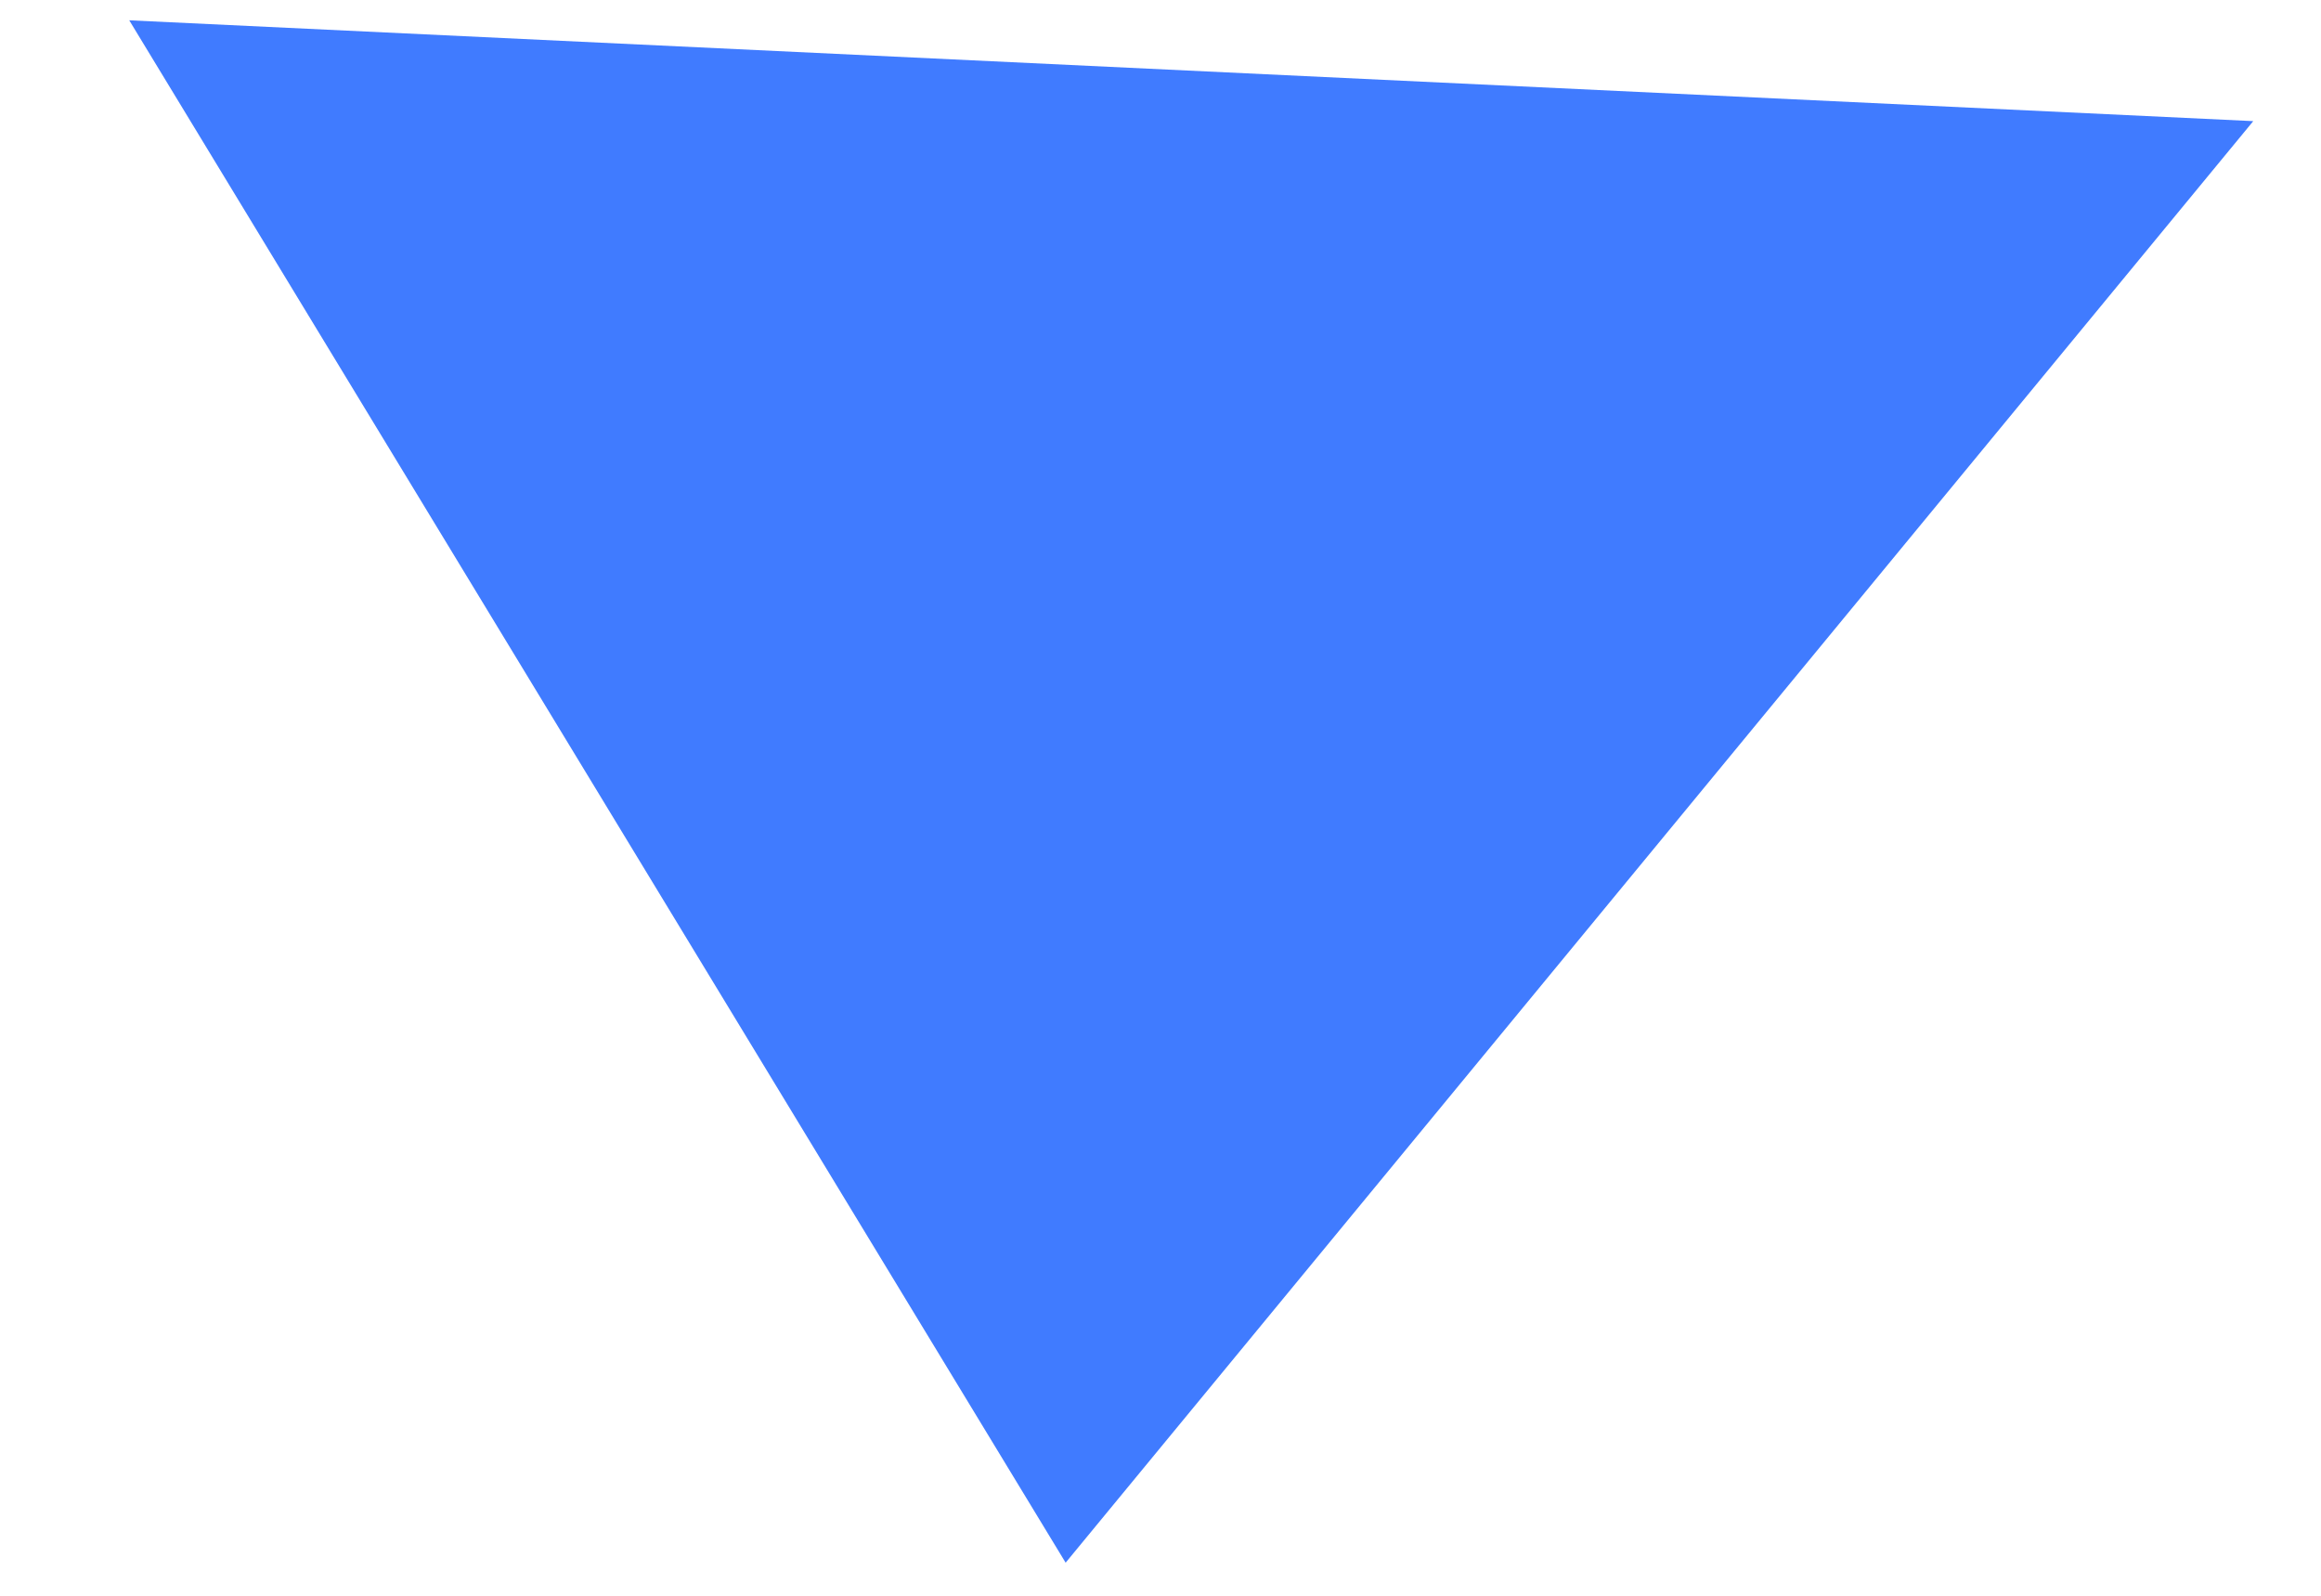 <?xml version="1.0" encoding="UTF-8" standalone="no"?><svg width='16' height='11' viewBox='0 0 16 11' fill='none' xmlns='http://www.w3.org/2000/svg'>
<path d='M0.891 0.14L7.346 10.772L15.533 0.835L0.891 0.14Z' fill='#407BFF'/>
</svg>
